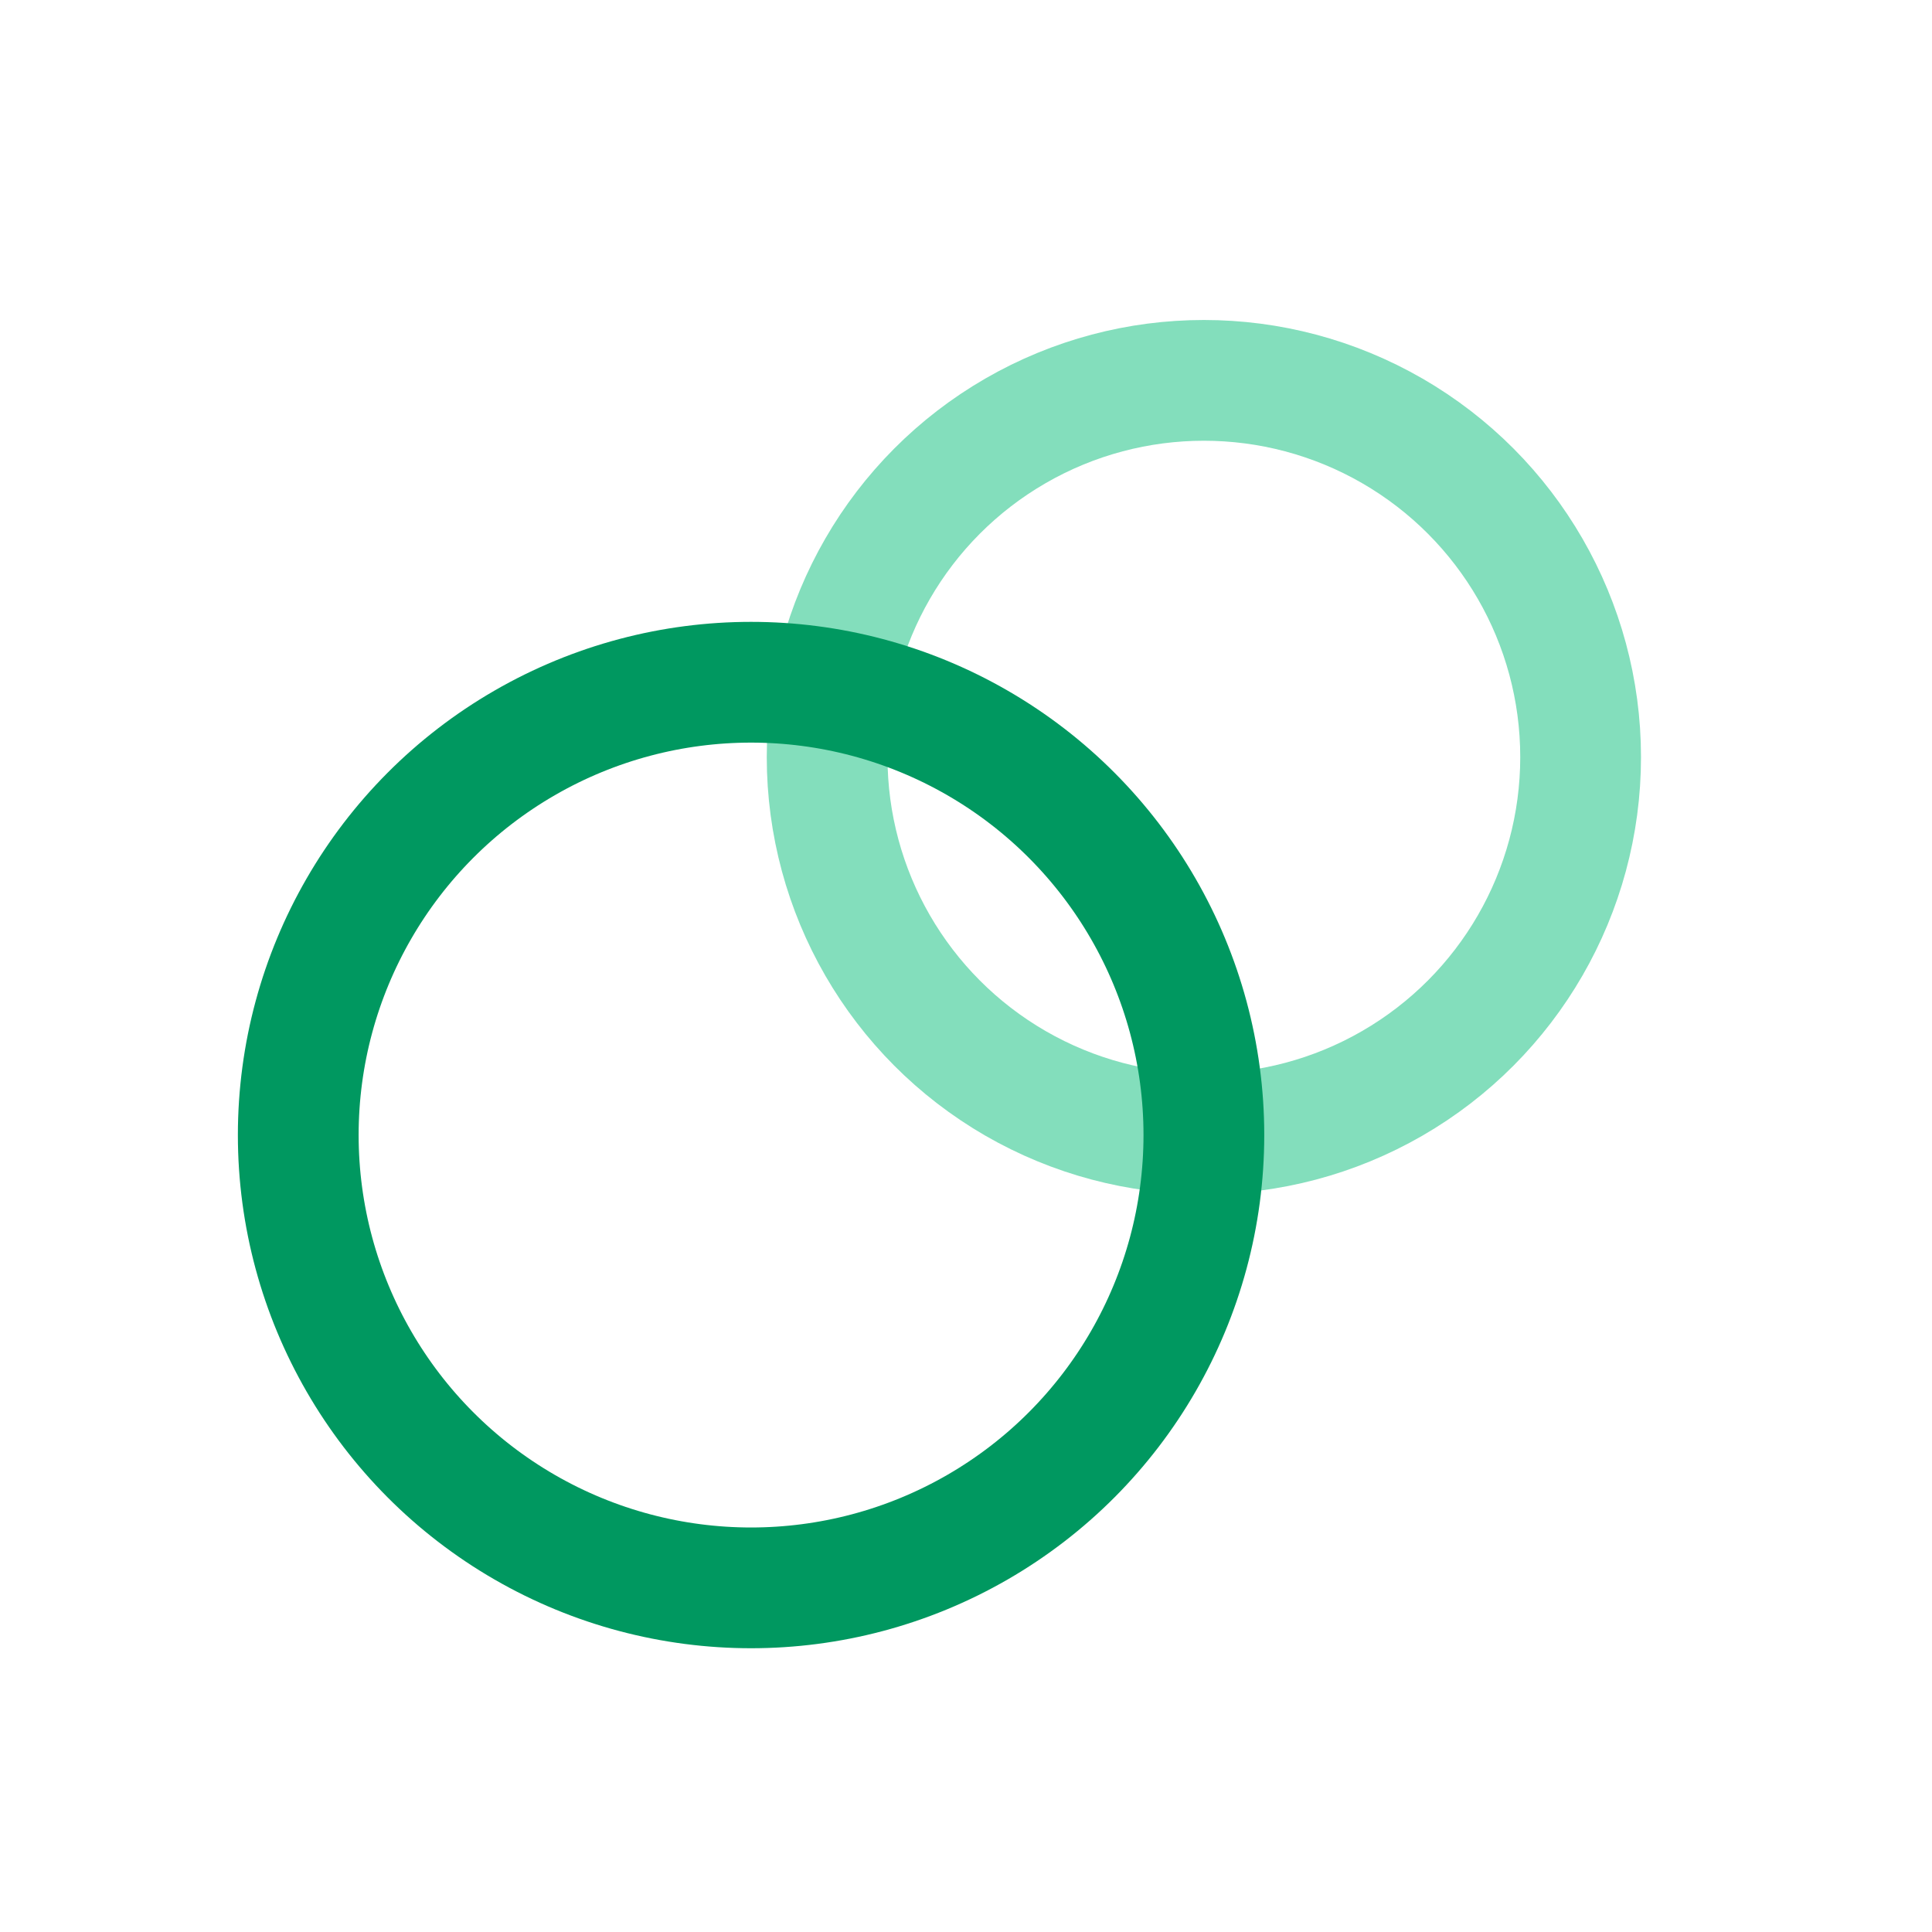 <?xml version="1.0" encoding="utf-8"?>
<!-- Generator: Adobe Adobe Illustrator 24.2.0, SVG Export Plug-In . SVG Version: 6.00 Build 0)  -->
<svg version="1.1" id="Layer_1" xmlns="http://www.w3.org/2000/svg" xmlns:xlink="http://www.w3.org/1999/xlink" x="0px" y="0px"
	 width="16px" height="16px" viewBox="0 0 16 16" style="enable-background:new 0 0 16 16;" xml:space="preserve">
<style type="text/css">
	.st0{fill:#FFFFFF;stroke:#000000;stroke-width:0.5;stroke-miterlimit:10;}
	.st1{fill:#FFFFFF;stroke:#000000;stroke-miterlimit:10;}
	.st2{fill:none;stroke:#83DEBC;stroke-miterlimit:10;}
	.st3{fill:none;stroke:#009860;stroke-miterlimit:10;}
	.st4{fill:none;}
	.st5{fill:#F7F7F7;}
</style>
<g>
	<circle class="st2" cx="9.97" cy="6.27" r="3.12"/>
	<circle class="st3" cx="6.22" cy="9.4" r="3.75"/>
</g>
</svg>
